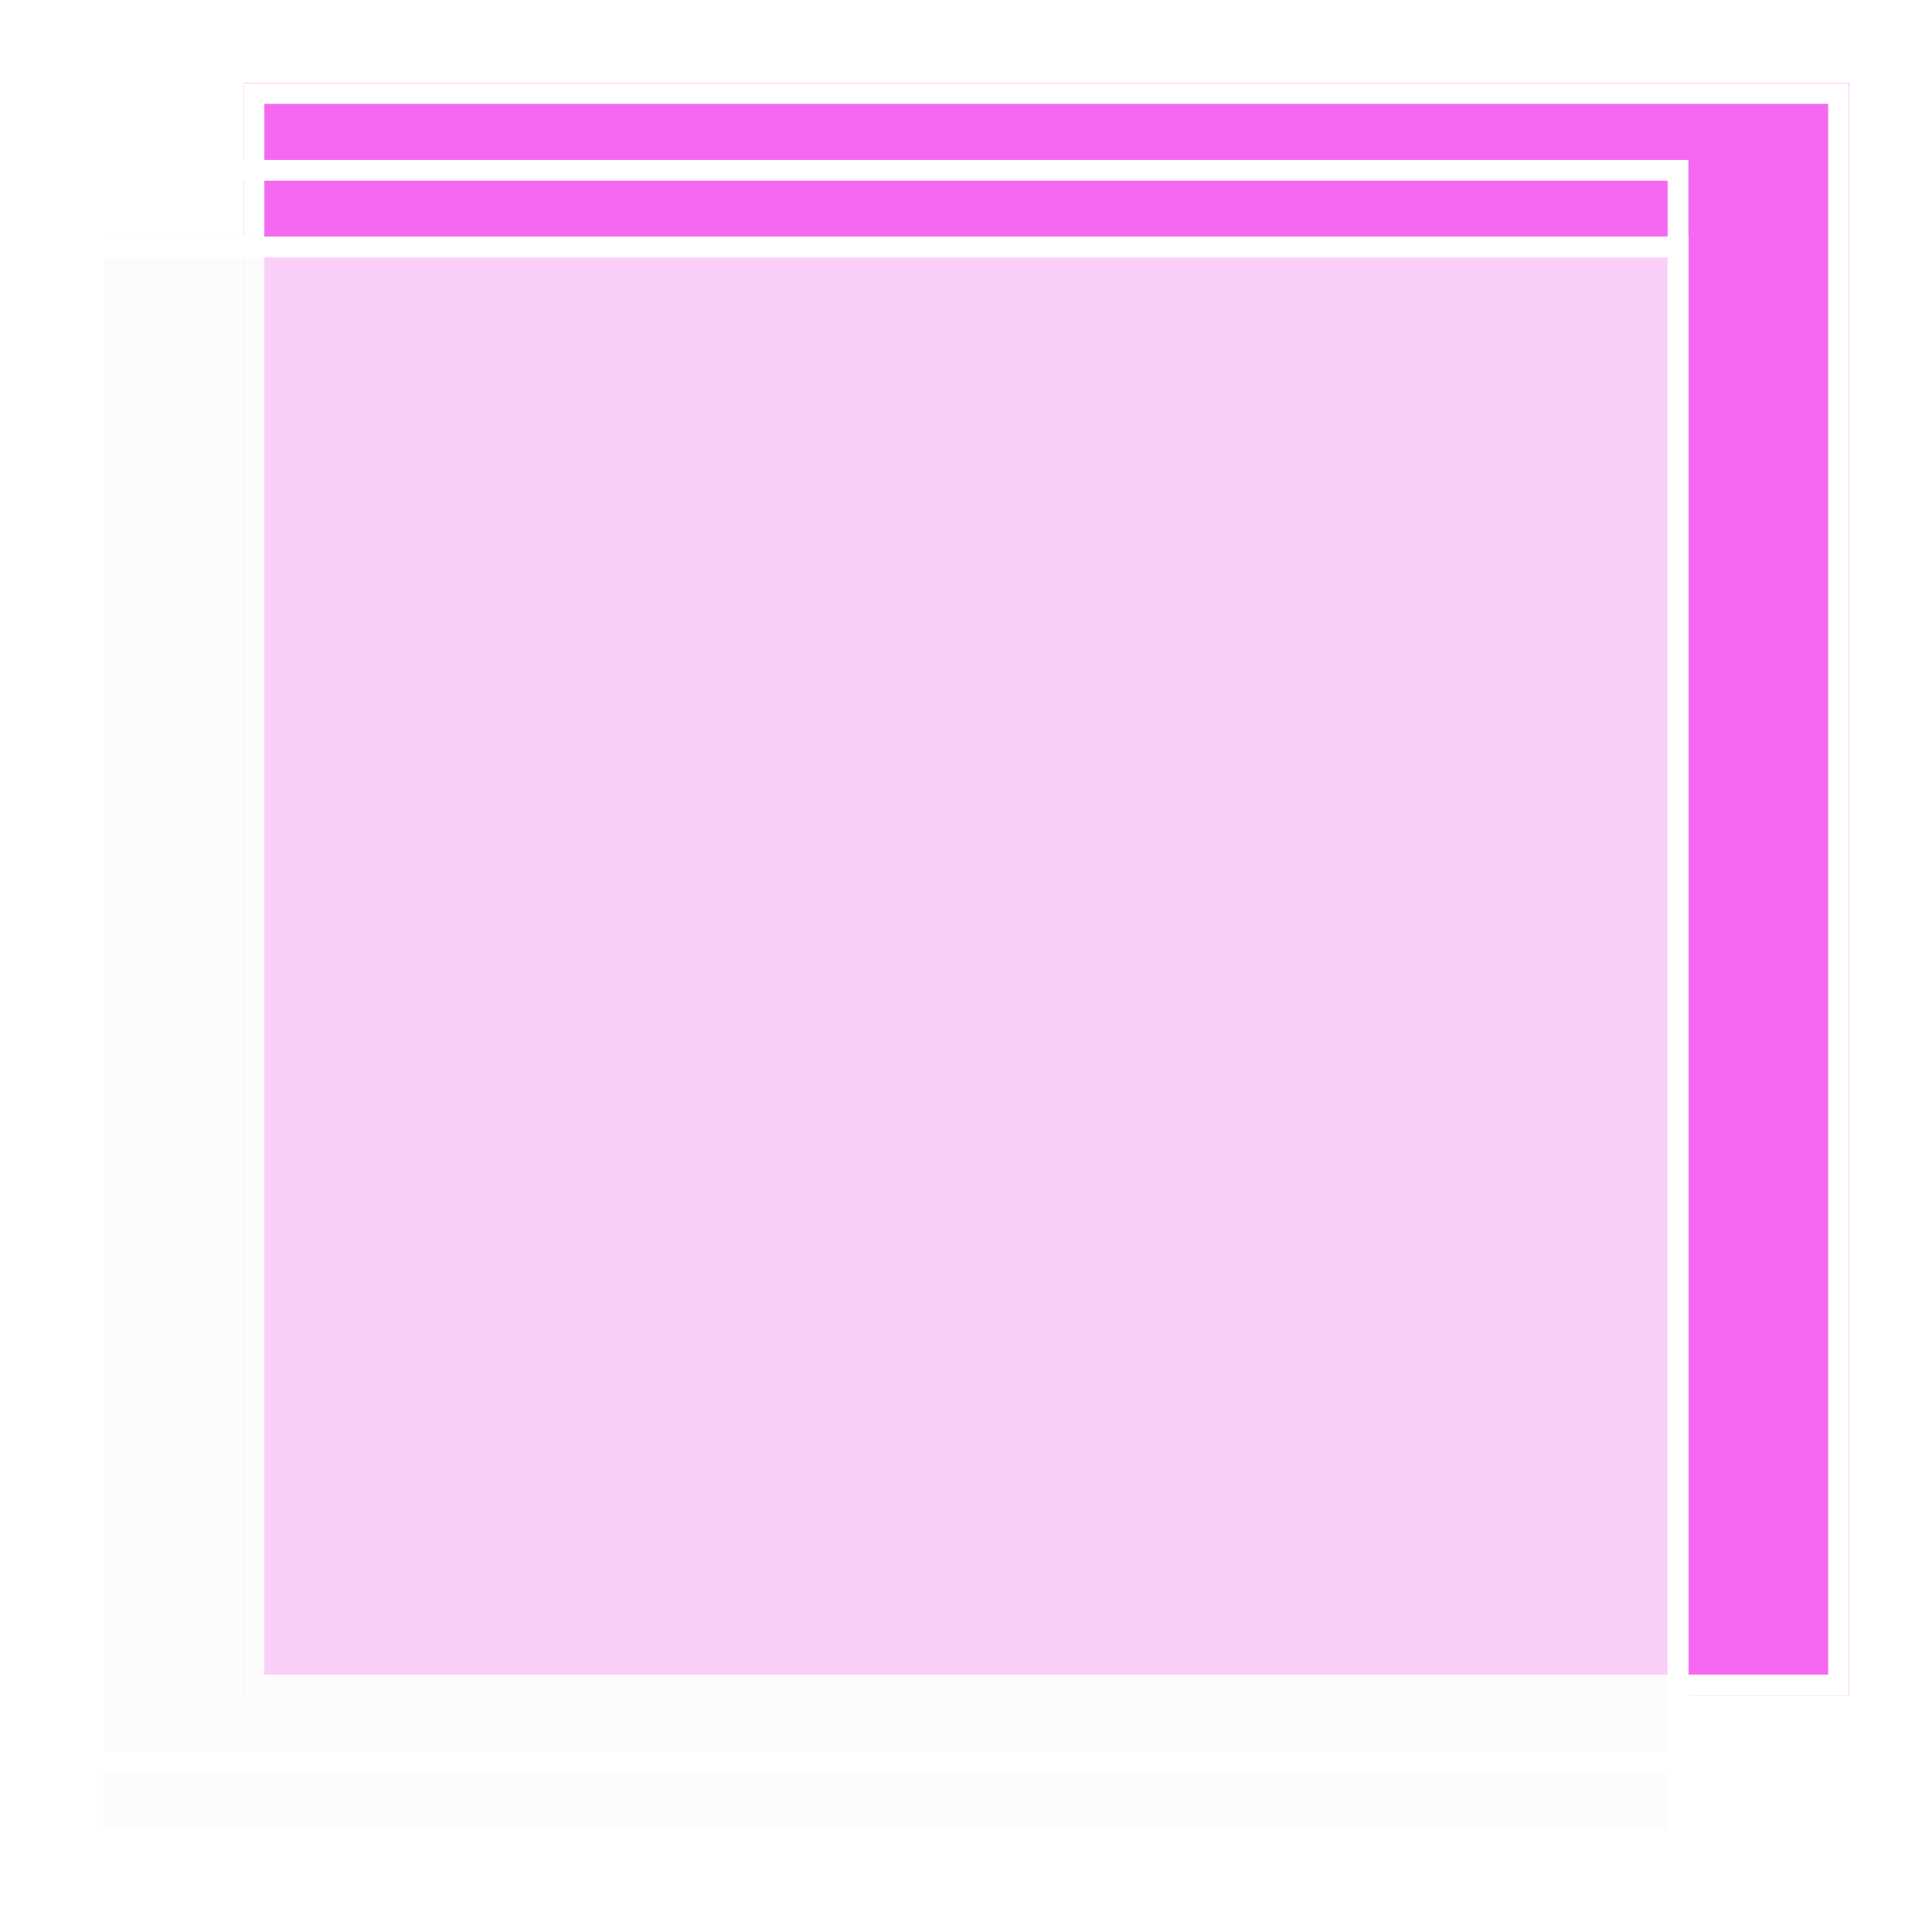 <svg width="93" height="93" viewBox="0 0 93 93" fill="none" xmlns="http://www.w3.org/2000/svg">
<g filter="url(#filter0_f_10_684)">
<rect x="11.727" y="4" width="77.273" height="77.609" fill="#F468EF" fill-opacity="0.69"/>
<rect x="11.727" y="4" width="77.273" height="77.609" fill="#F468EF" fill-opacity="0.69"/>
<rect x="11.727" y="4" width="77.273" height="77.609" fill="#F468EF" fill-opacity="0.69"/>
<rect x="11.727" y="4" width="77.273" height="77.609" fill="#F468EF" fill-opacity="0.69"/>
<rect x="12.227" y="4.5" width="76.273" height="76.609" stroke="white"/>
</g>
<g filter="url(#filter1_f_10_684)">
<rect x="4" y="11.391" width="77.273" height="77.609" fill="#FBFBFB" fill-opacity="0.69"/>
<rect x="4.5" y="11.891" width="76.273" height="76.609" stroke="white"/>
</g>
<rect x="4.5" y="8.196" width="76.273" height="76.609" stroke="white"/>
<defs>
<filter id="filter0_f_10_684" x="7.727" y="0" width="85.273" height="85.609" filterUnits="userSpaceOnUse" color-interpolation-filters="sRGB">
<feFlood flood-opacity="0" result="BackgroundImageFix"/>
<feBlend mode="normal" in="SourceGraphic" in2="BackgroundImageFix" result="shape"/>
<feGaussianBlur stdDeviation="2" result="effect1_foregroundBlur_10_684"/>
</filter>
<filter id="filter1_f_10_684" x="0" y="7.391" width="85.273" height="85.609" filterUnits="userSpaceOnUse" color-interpolation-filters="sRGB">
<feFlood flood-opacity="0" result="BackgroundImageFix"/>
<feBlend mode="normal" in="SourceGraphic" in2="BackgroundImageFix" result="shape"/>
<feGaussianBlur stdDeviation="2" result="effect1_foregroundBlur_10_684"/>
</filter>
</defs>
</svg>
